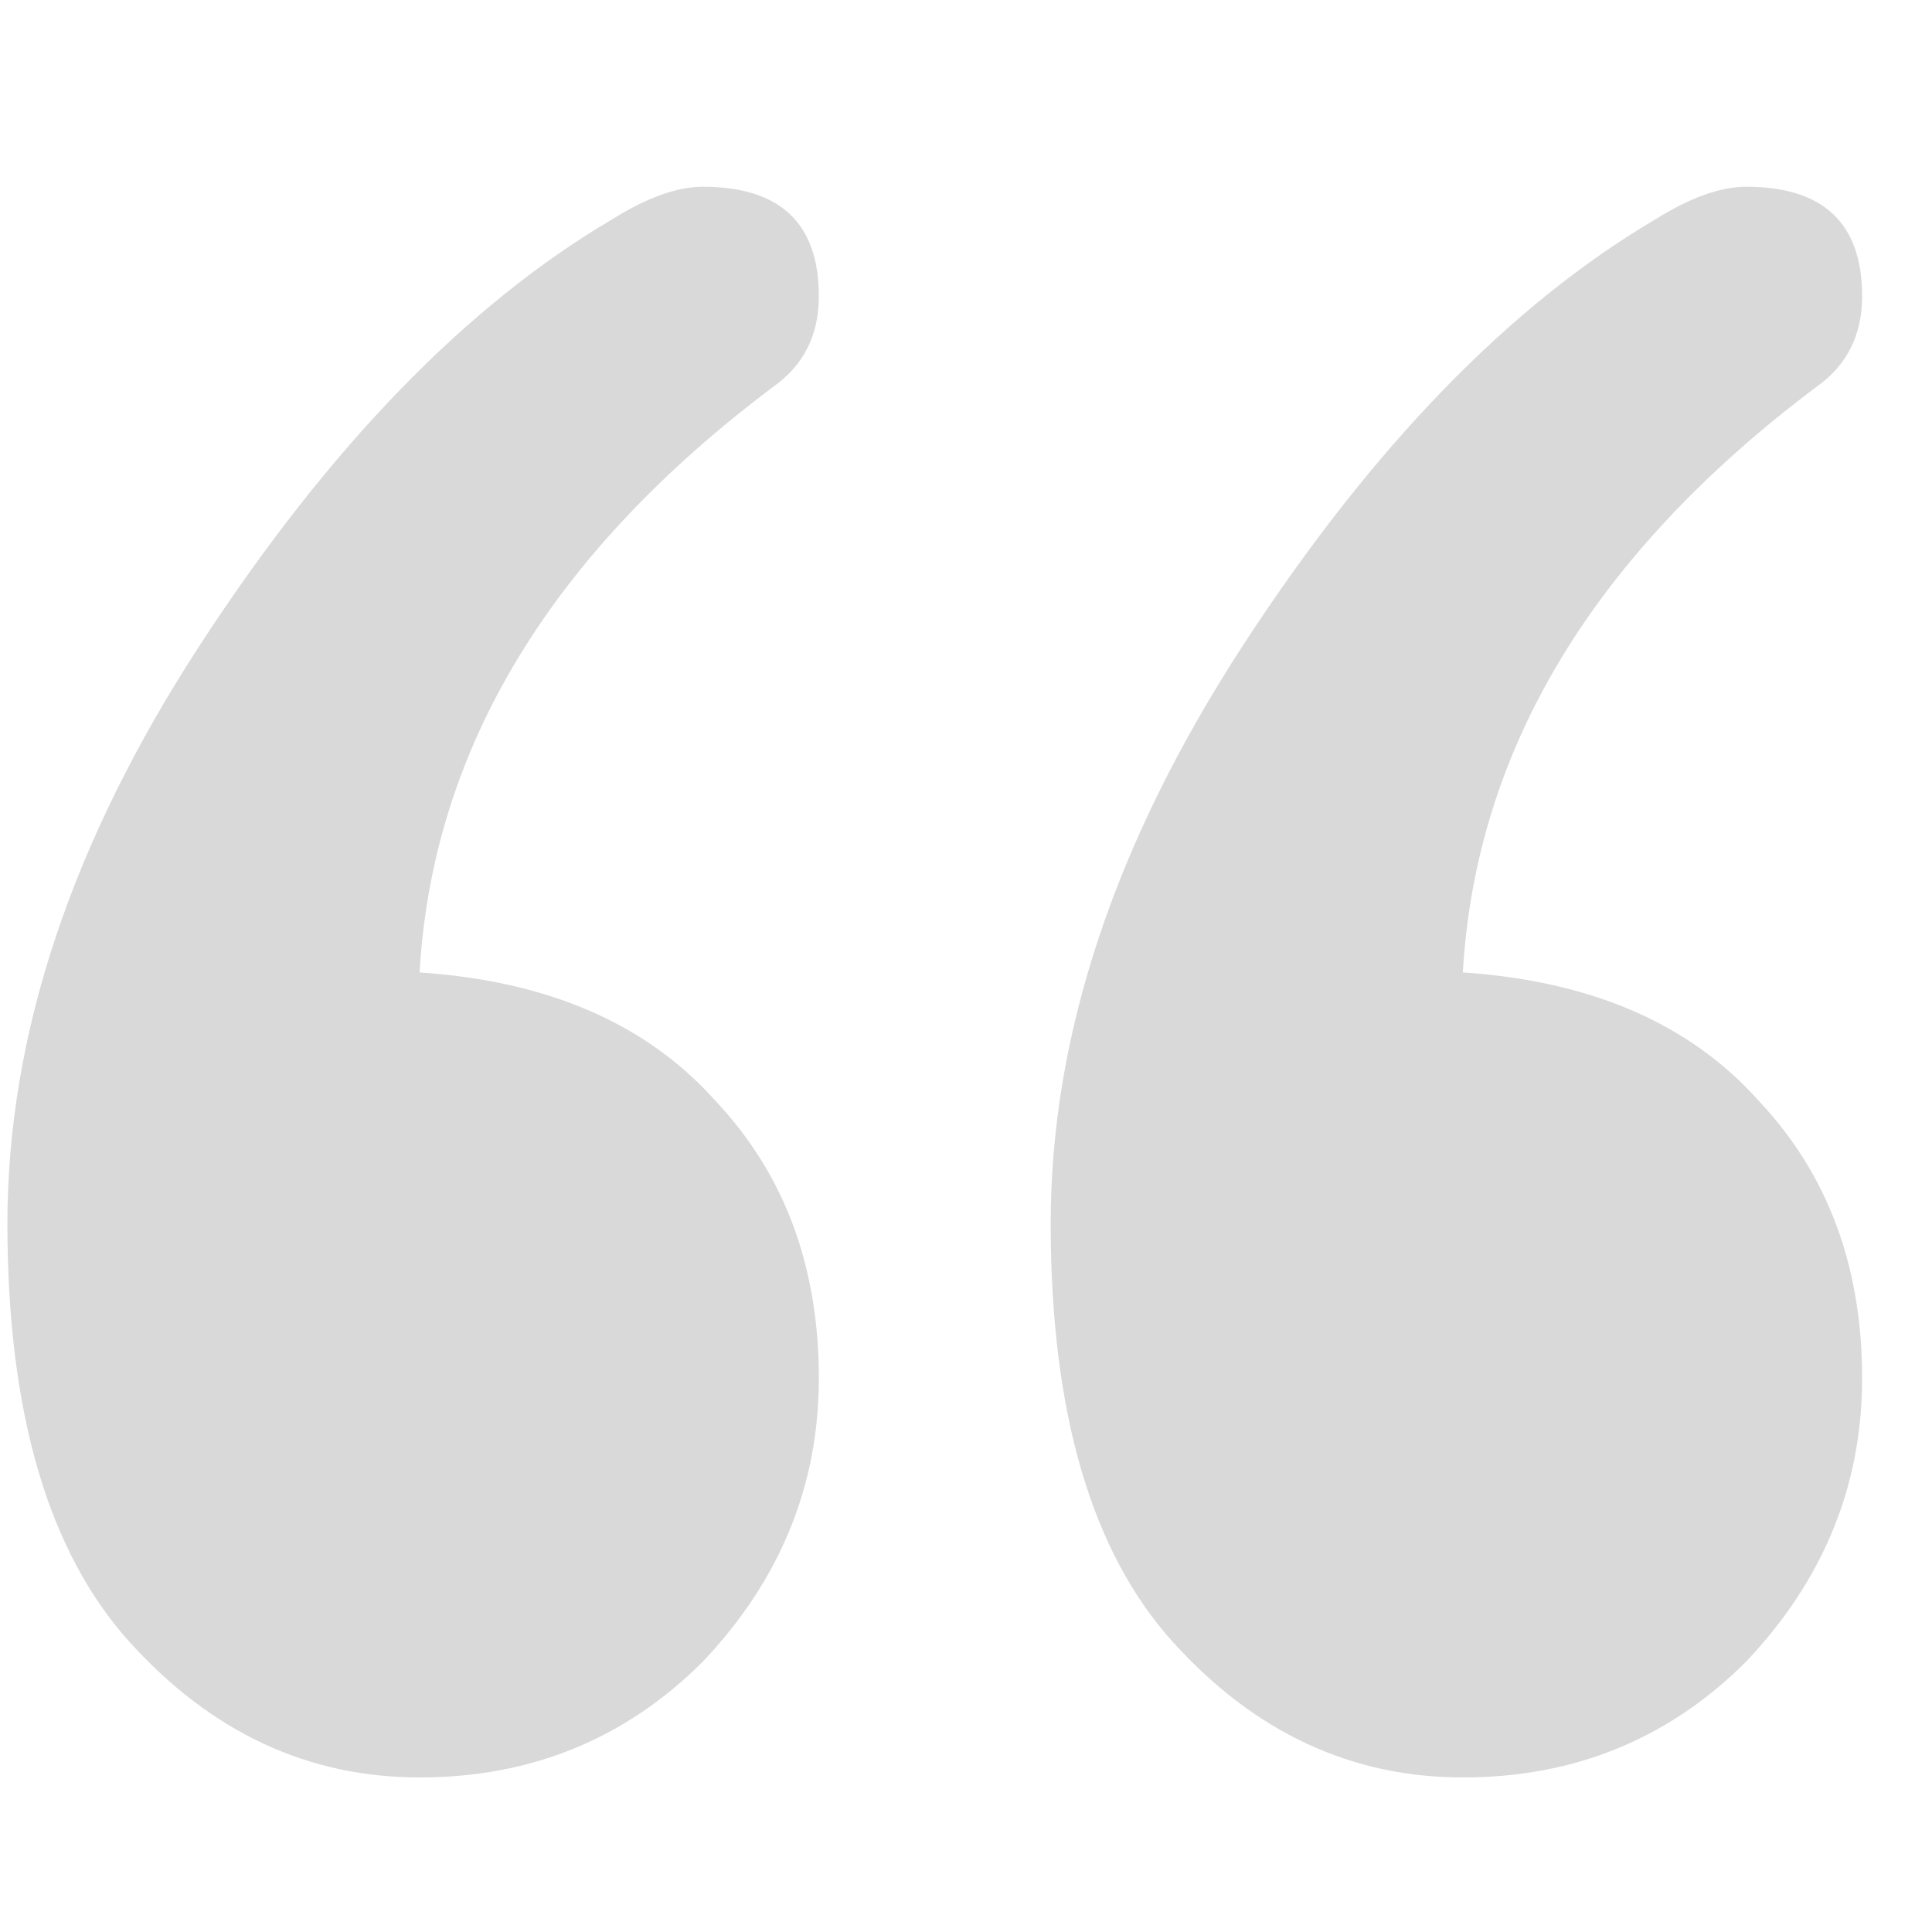 <svg width="30" height="30" viewBox="0 0 30 30" fill="none" xmlns="http://www.w3.org/2000/svg">
<g clip-path="url(#clip0_80_92)">
<path d="M27.115 2.9C28.315 2.9 28.915 3.467 28.915 4.6C28.915 5.2 28.682 5.667 28.215 6C24.749 8.6 22.915 11.633 22.715 15.1C24.715 15.233 26.249 15.9 27.315 17.1C28.382 18.233 28.915 19.667 28.915 21.4C28.915 23.067 28.315 24.533 27.115 25.8C25.915 27 24.449 27.6 22.715 27.6C20.982 27.6 19.482 26.9 18.215 25.5C16.949 24.1 16.315 21.933 16.315 19C16.315 16.067 17.315 13.067 19.315 10C21.315 6.933 23.449 4.733 25.715 3.4C26.249 3.067 26.715 2.9 27.115 2.9ZM10.915 2.9C12.115 2.9 12.715 3.467 12.715 4.6C12.715 5.2 12.482 5.667 12.015 6C8.549 8.6 6.715 11.633 6.515 15.1C8.515 15.233 10.049 15.9 11.115 17.1C12.182 18.233 12.715 19.667 12.715 21.4C12.715 23.067 12.115 24.533 10.915 25.8C9.715 27 8.249 27.6 6.515 27.6C4.782 27.6 3.282 26.9 2.015 25.5C0.749 24.1 0.115 21.933 0.115 19C0.115 16.067 1.115 13.067 3.115 10C5.115 6.933 7.249 4.733 9.515 3.4C10.049 3.067 10.515 2.9 10.915 2.9Z" fill="#D9D9D9"/>
</g>
<defs>
<clipPath id="clip0_80_92">
<rect width="30" height="30" fill="white"/>
</clipPath>
</defs>
</svg>
